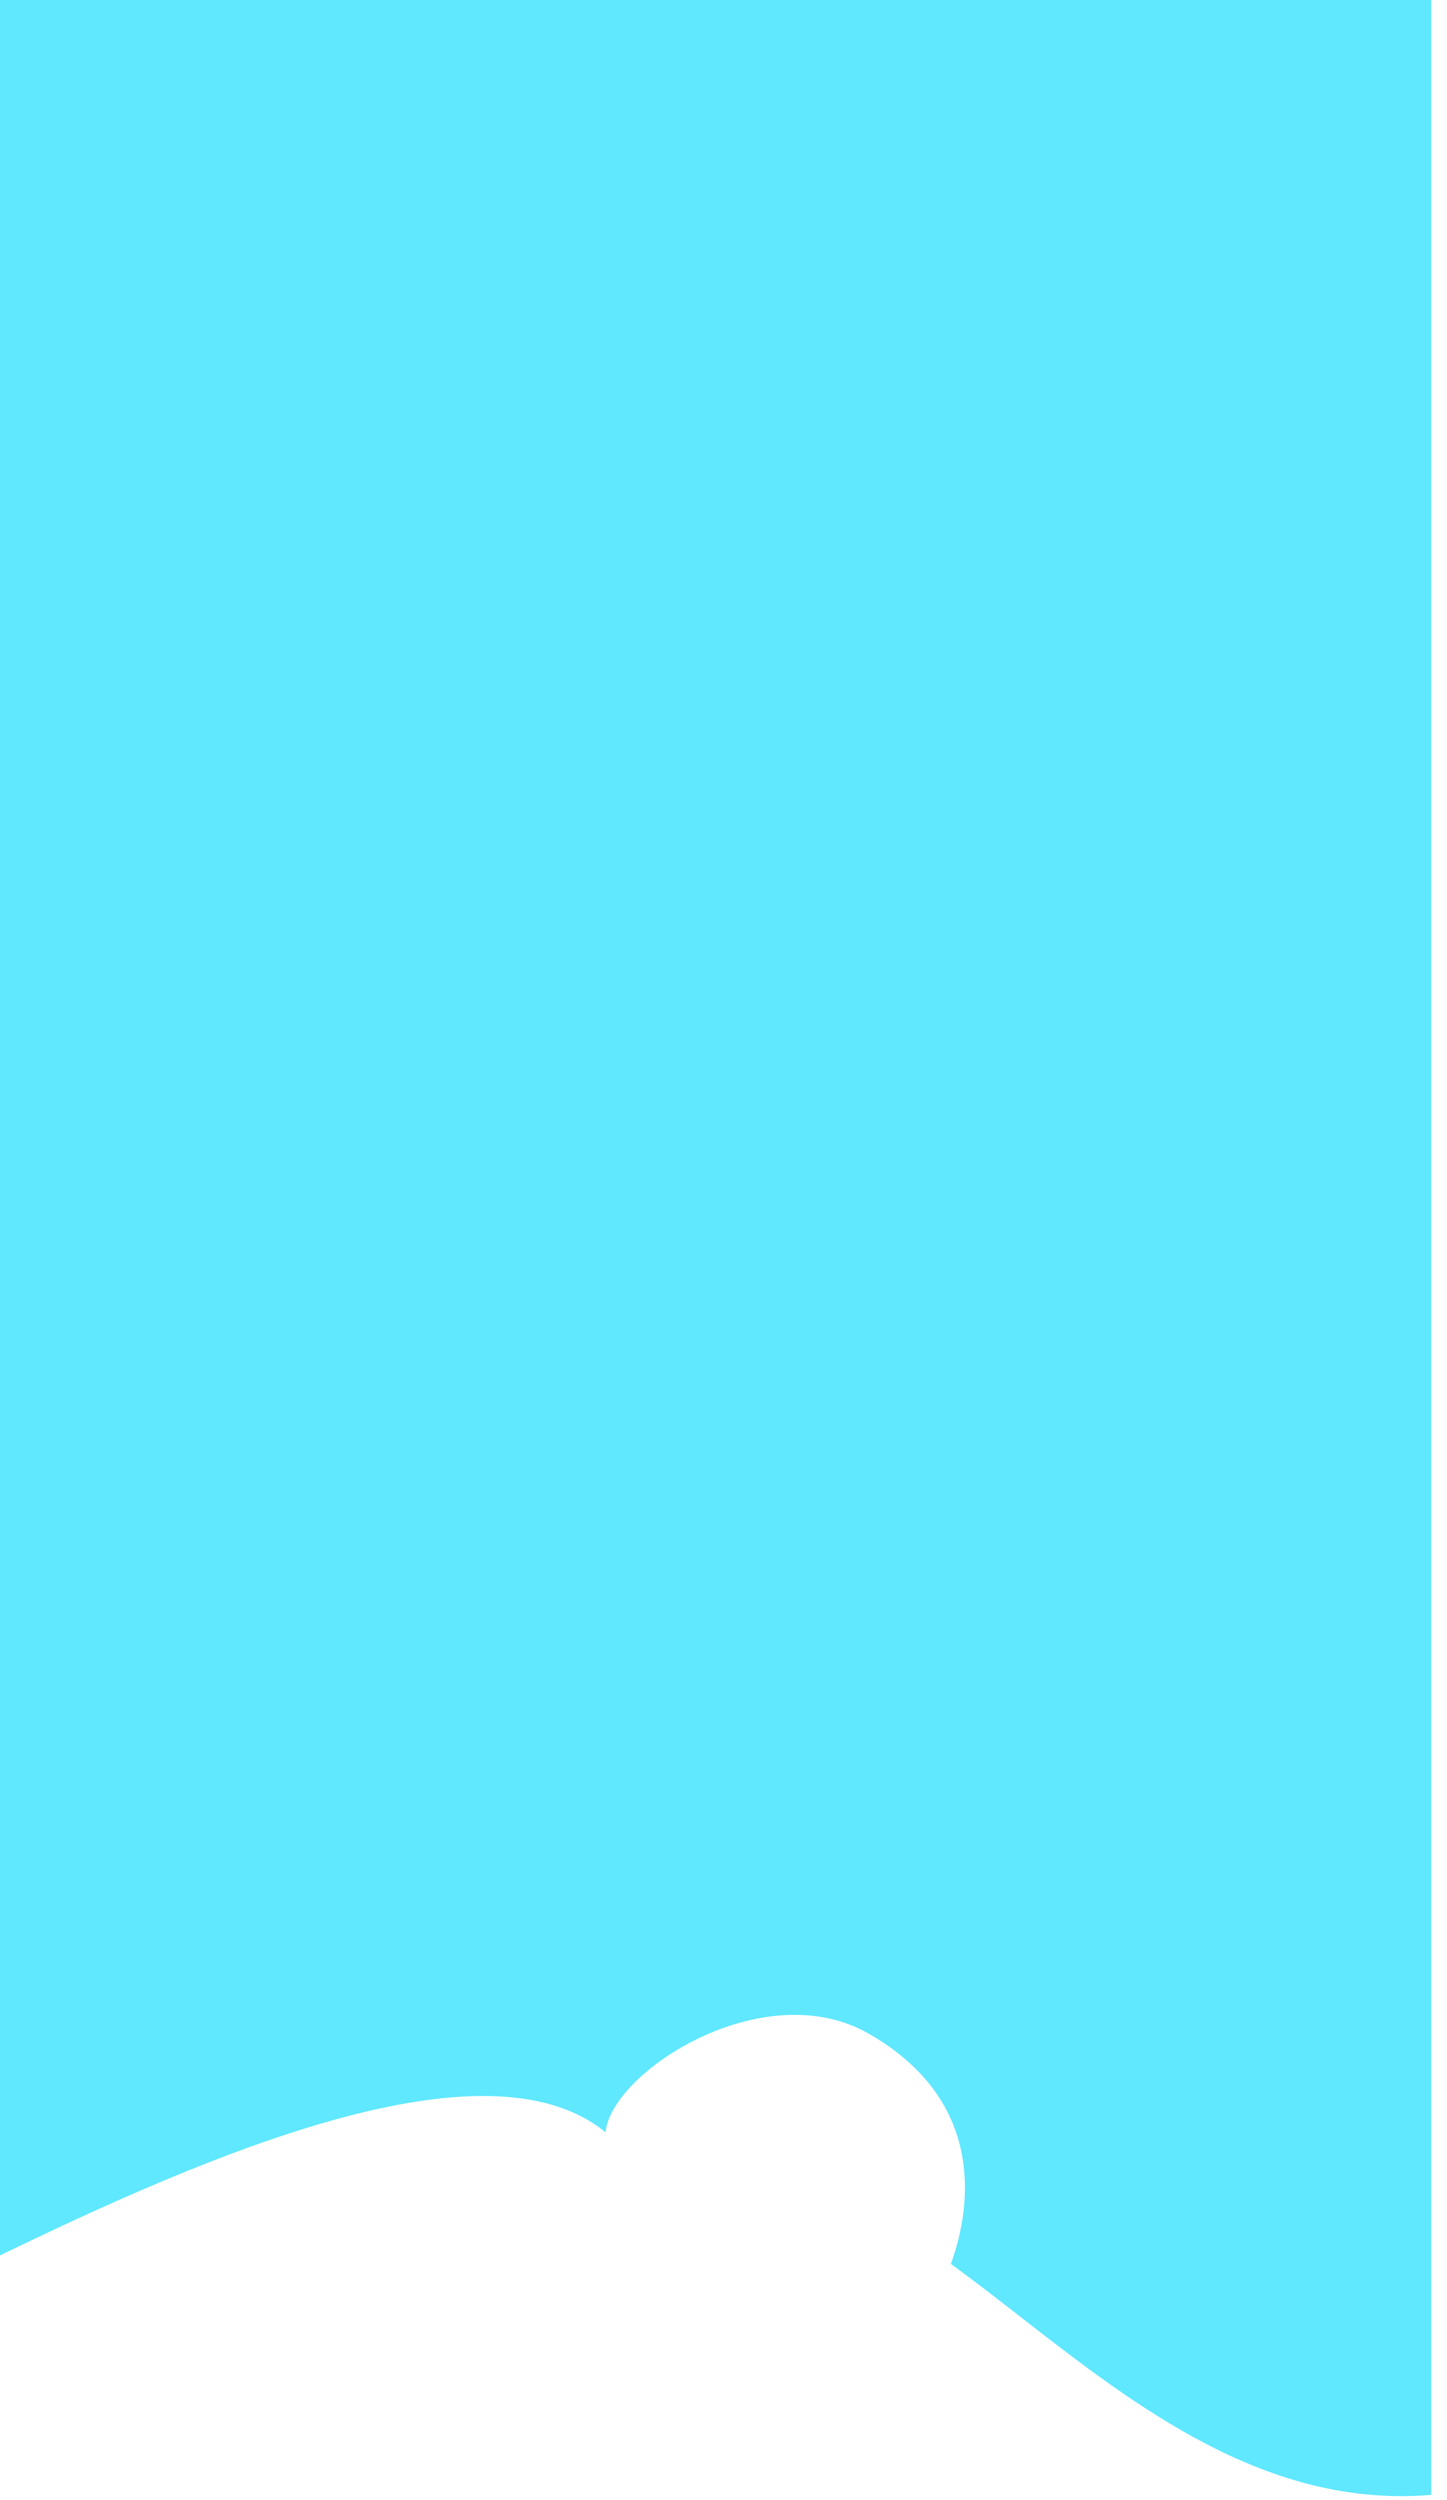 <svg width="44" height="76" viewBox="0 0 44 76" fill="none" xmlns="http://www.w3.org/2000/svg">
<path fill-rule="evenodd" clip-rule="evenodd" d="M0 68.562C6.305 65.509 14.771 61.839 18.414 64.82C18.581 62.987 23.212 59.99 26.414 61.82C29.914 63.82 29.581 66.987 28.914 68.82C29.593 69.312 30.29 69.854 31.006 70.412C34.519 73.144 38.526 76.262 43.52 75.841V0H0V68.562Z" fill="#5FE8FF"/>
</svg>
